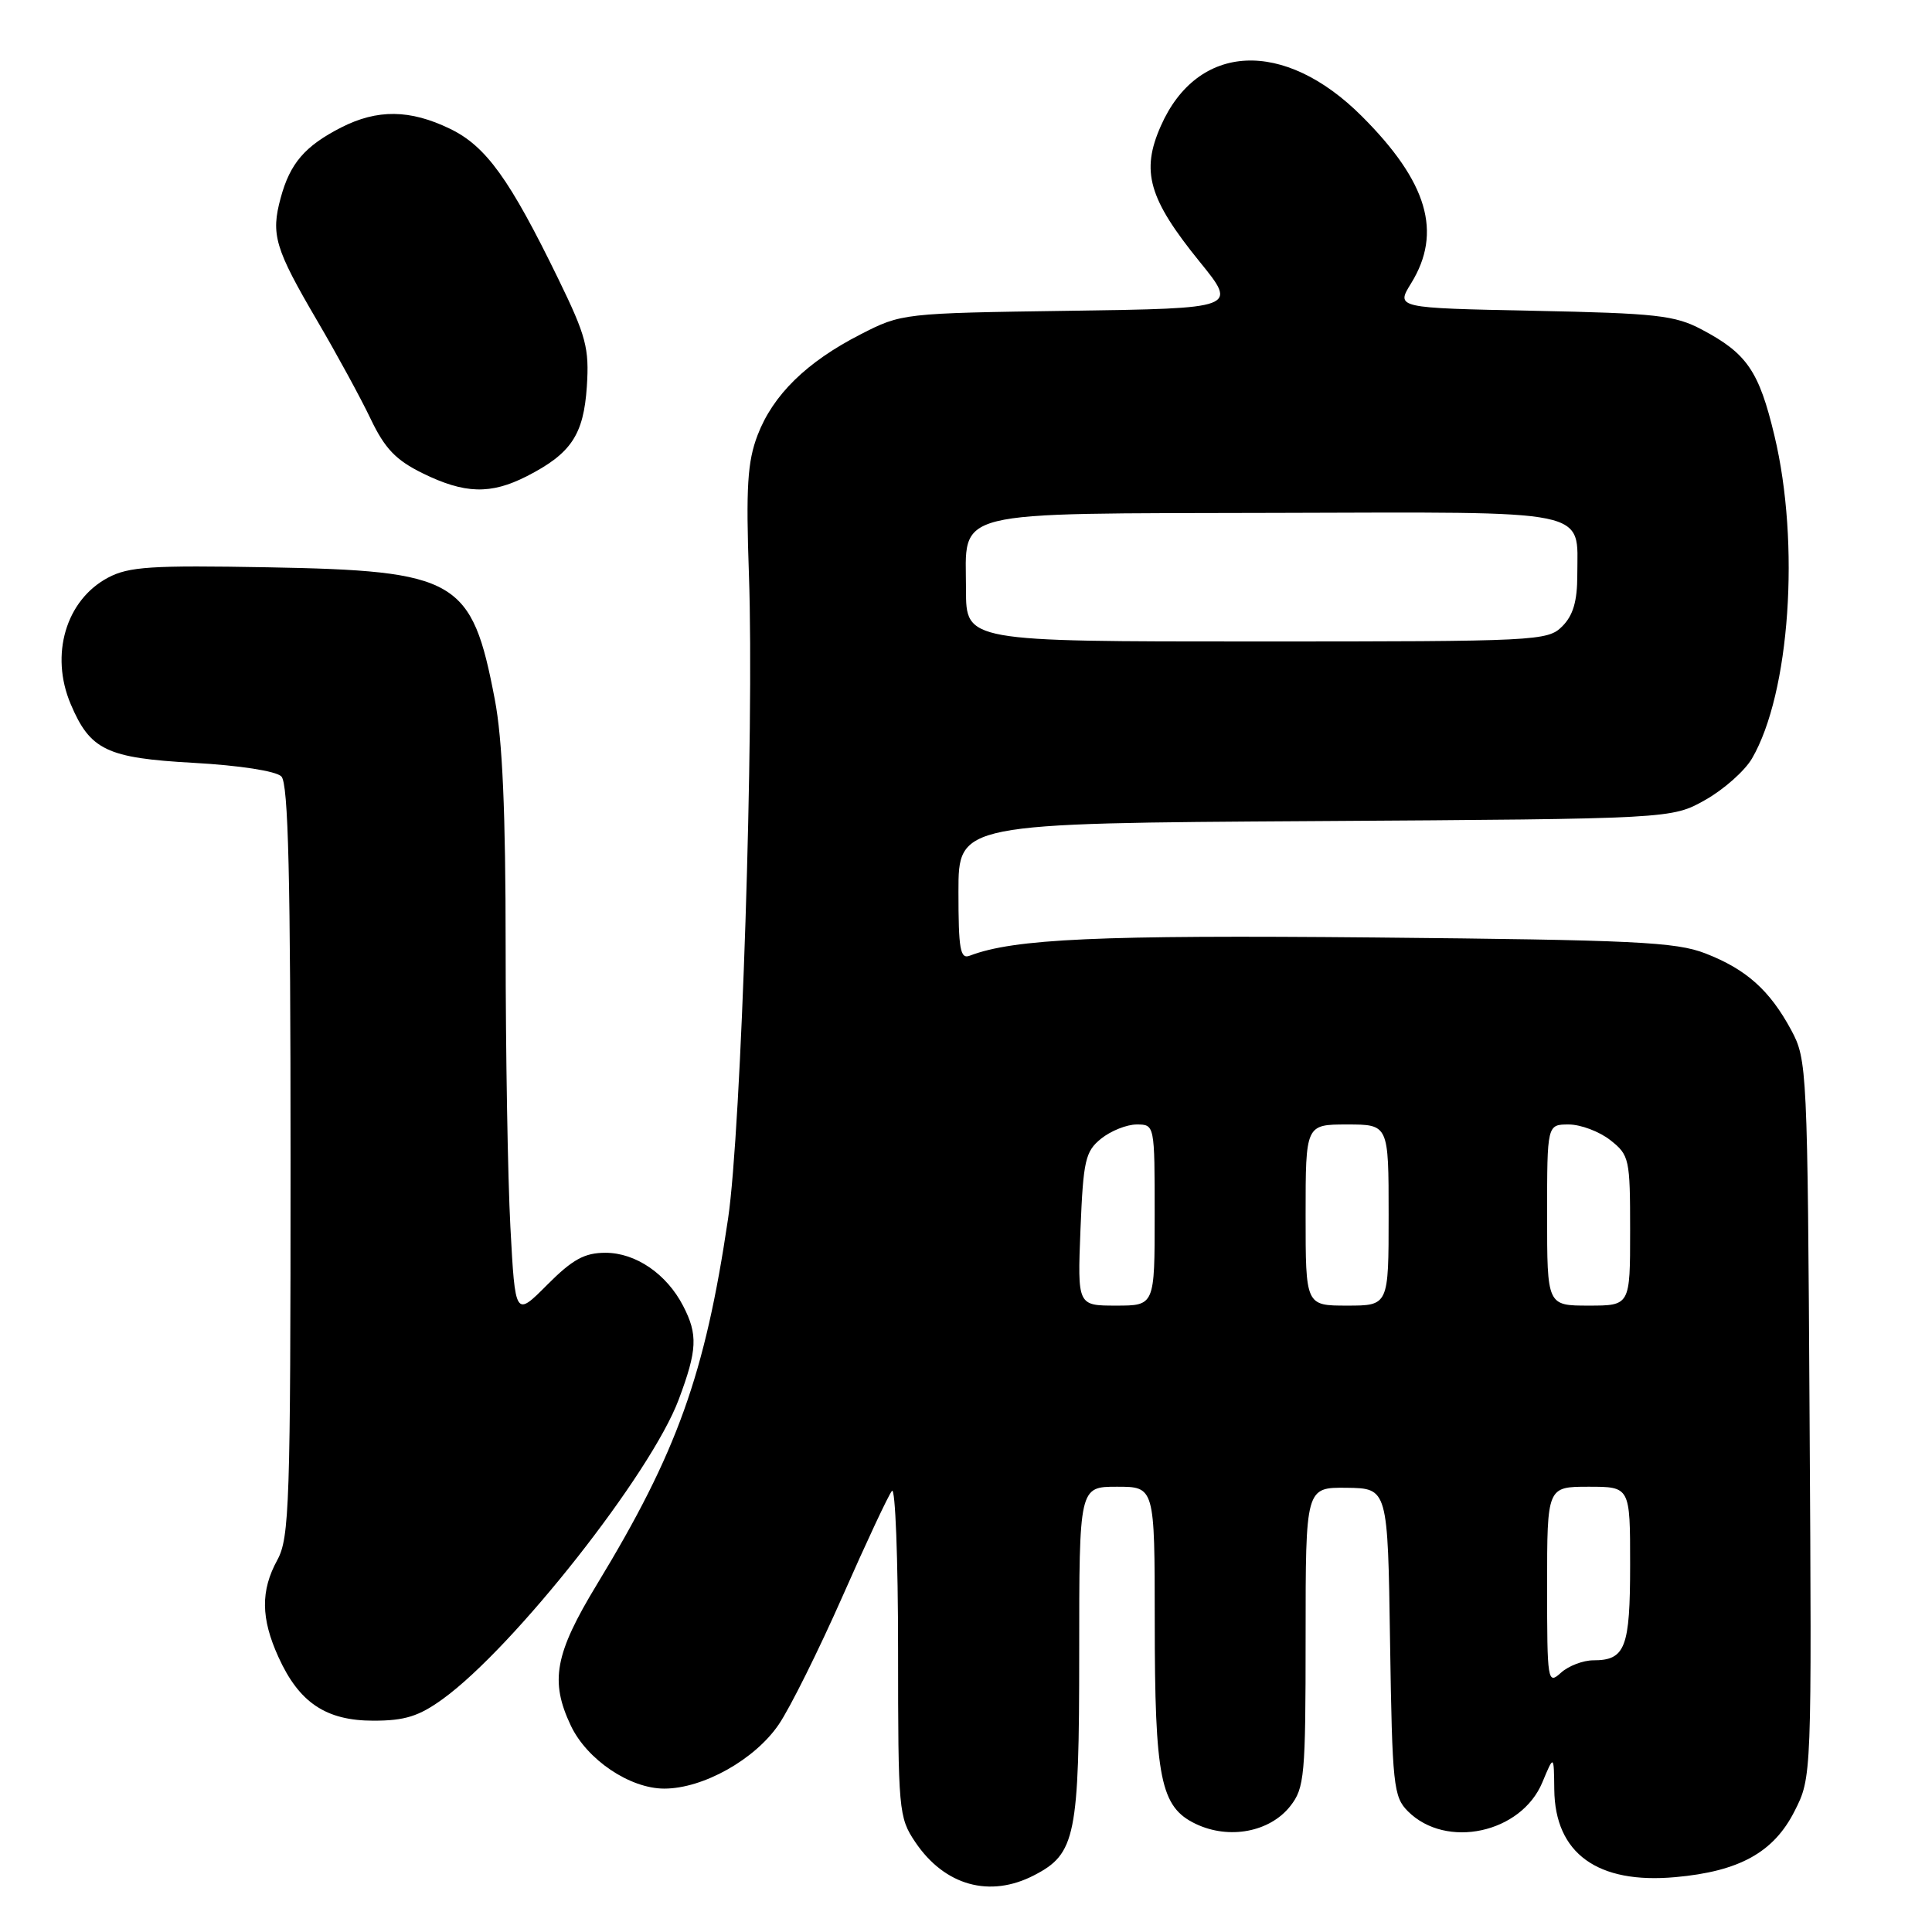 <?xml version="1.0" encoding="UTF-8" standalone="no"?>
<!DOCTYPE svg PUBLIC "-//W3C//DTD SVG 1.1//EN" "http://www.w3.org/Graphics/SVG/1.1/DTD/svg11.dtd" >
<svg xmlns="http://www.w3.org/2000/svg" xmlns:xlink="http://www.w3.org/1999/xlink" version="1.1" viewBox="0 0 256 256">
 <g >
 <path fill="currentColor"
d=" M 137.03 248.48 C 142.53 245.64 143.00 243.34 143.00 219.05 C 143.00 197.00 143.00 197.00 148.00 197.00 C 153.00 197.00 153.00 197.00 153.01 214.75 C 153.01 235.72 153.76 239.44 158.45 241.68 C 162.86 243.78 168.25 242.76 170.96 239.33 C 172.86 236.91 173.00 235.36 173.00 216.90 C 173.00 197.08 173.00 197.08 178.44 197.14 C 183.89 197.21 183.89 197.21 184.19 217.58 C 184.48 236.59 184.64 238.09 186.56 240.01 C 191.62 245.06 201.57 242.91 204.37 236.17 C 205.90 232.50 205.90 232.50 205.95 237.12 C 206.04 245.59 211.68 249.67 222.00 248.73 C 230.47 247.97 235.02 245.45 237.78 240.00 C 240.07 235.50 240.07 235.50 239.78 188.00 C 239.51 141.56 239.45 140.41 237.35 136.50 C 234.50 131.21 231.40 128.44 225.97 126.33 C 222.06 124.81 216.55 124.55 182.08 124.22 C 145.60 123.88 134.37 124.39 128.51 126.63 C 127.23 127.13 127.00 125.82 127.00 118.15 C 127.00 109.09 127.00 109.09 174.25 108.80 C 221.50 108.50 221.50 108.50 225.95 106.00 C 228.40 104.62 231.19 102.15 232.15 100.50 C 237.17 91.88 238.55 72.03 235.12 57.72 C 233.08 49.17 231.48 46.83 225.50 43.67 C 221.94 41.78 219.49 41.51 203.23 41.18 C 184.96 40.81 184.96 40.81 186.98 37.54 C 191.14 30.80 189.17 24.11 180.45 15.40 C 170.14 5.09 158.70 5.64 153.82 16.68 C 151.15 22.70 152.19 26.33 158.96 34.68 C 163.98 40.86 163.98 40.86 141.74 41.18 C 119.60 41.50 119.48 41.51 114.00 44.32 C 106.86 47.98 102.42 52.33 100.38 57.67 C 99.04 61.19 98.83 64.54 99.24 76.23 C 99.95 96.59 98.23 149.69 96.47 161.50 C 93.41 182.16 89.72 192.45 79.11 209.92 C 73.51 219.14 72.84 222.75 75.64 228.66 C 77.79 233.18 83.46 237.00 88.02 237.00 C 93.16 237.00 100.03 233.15 103.19 228.50 C 104.69 226.30 108.49 218.65 111.65 211.50 C 114.80 204.35 117.74 198.07 118.19 197.55 C 118.63 197.03 119.00 206.52 119.00 218.65 C 119.00 239.95 119.08 240.82 121.28 244.09 C 125.17 249.86 131.15 251.53 137.03 248.48 Z  M 58.68 225.12 C 68.12 218.28 86.27 195.24 89.94 185.43 C 92.39 178.88 92.49 176.84 90.52 173.04 C 88.33 168.80 84.24 166.00 80.23 166.00 C 77.45 166.00 75.87 166.87 72.50 170.25 C 68.27 174.50 68.27 174.50 67.63 162.59 C 67.28 156.04 67.00 139.32 67.00 125.43 C 67.00 107.61 66.58 97.96 65.56 92.66 C 62.52 76.74 60.60 75.63 35.50 75.17 C 20.03 74.89 17.05 75.08 14.30 76.55 C 8.73 79.52 6.60 86.75 9.36 93.28 C 11.95 99.40 14.13 100.44 25.64 101.08 C 31.75 101.42 36.57 102.17 37.28 102.88 C 38.21 103.81 38.50 116.08 38.50 153.80 C 38.50 199.25 38.35 203.77 36.75 206.70 C 34.52 210.77 34.56 214.44 36.90 219.58 C 39.64 225.62 43.20 228.00 49.48 228.00 C 53.65 228.00 55.50 227.42 58.68 225.12 Z  M 69.79 63.11 C 75.68 60.10 77.33 57.63 77.76 51.21 C 78.09 46.14 77.67 44.54 74.00 37.00 C 67.52 23.70 64.40 19.37 59.62 17.06 C 54.33 14.50 50.00 14.45 45.21 16.89 C 40.40 19.35 38.43 21.64 37.19 26.23 C 35.87 31.08 36.42 32.92 42.03 42.50 C 44.61 46.90 47.80 52.75 49.11 55.50 C 50.99 59.44 52.46 60.97 56.00 62.71 C 61.58 65.45 65.01 65.54 69.79 63.11 Z  M 205.00 210.15 C 205.00 197.00 205.00 197.00 210.50 197.00 C 216.00 197.00 216.00 197.00 216.00 207.30 C 216.00 218.34 215.37 220.00 211.13 220.00 C 209.77 220.00 207.83 220.74 206.83 221.65 C 205.07 223.25 205.00 222.84 205.00 210.15 Z  M 143.17 162.88 C 143.54 153.76 143.81 152.57 145.90 150.88 C 147.18 149.85 149.30 149.00 150.61 149.00 C 153.00 149.00 153.00 149.02 153.00 161.00 C 153.00 173.00 153.00 173.00 147.88 173.00 C 142.77 173.00 142.77 173.00 143.17 162.88 Z  M 173.00 161.00 C 173.00 149.00 173.00 149.00 178.50 149.00 C 184.00 149.00 184.00 149.00 184.00 161.00 C 184.00 173.00 184.00 173.00 178.50 173.00 C 173.00 173.00 173.00 173.00 173.00 161.00 Z  M 205.00 161.00 C 205.00 149.00 205.00 149.00 207.87 149.00 C 209.44 149.00 211.92 149.93 213.37 151.07 C 215.90 153.06 216.00 153.54 216.00 163.07 C 216.00 173.00 216.00 173.00 210.50 173.00 C 205.00 173.00 205.00 173.00 205.00 161.00 Z  M 128.00 78.15 C 128.00 67.40 125.25 68.08 169.01 67.96 C 211.46 67.85 209.00 67.34 209.00 76.19 C 209.00 79.67 208.45 81.55 207.00 83.00 C 205.07 84.93 203.67 85.00 166.50 85.00 C 128.00 85.00 128.00 85.00 128.00 78.15 Z "/>
</g>
</svg>